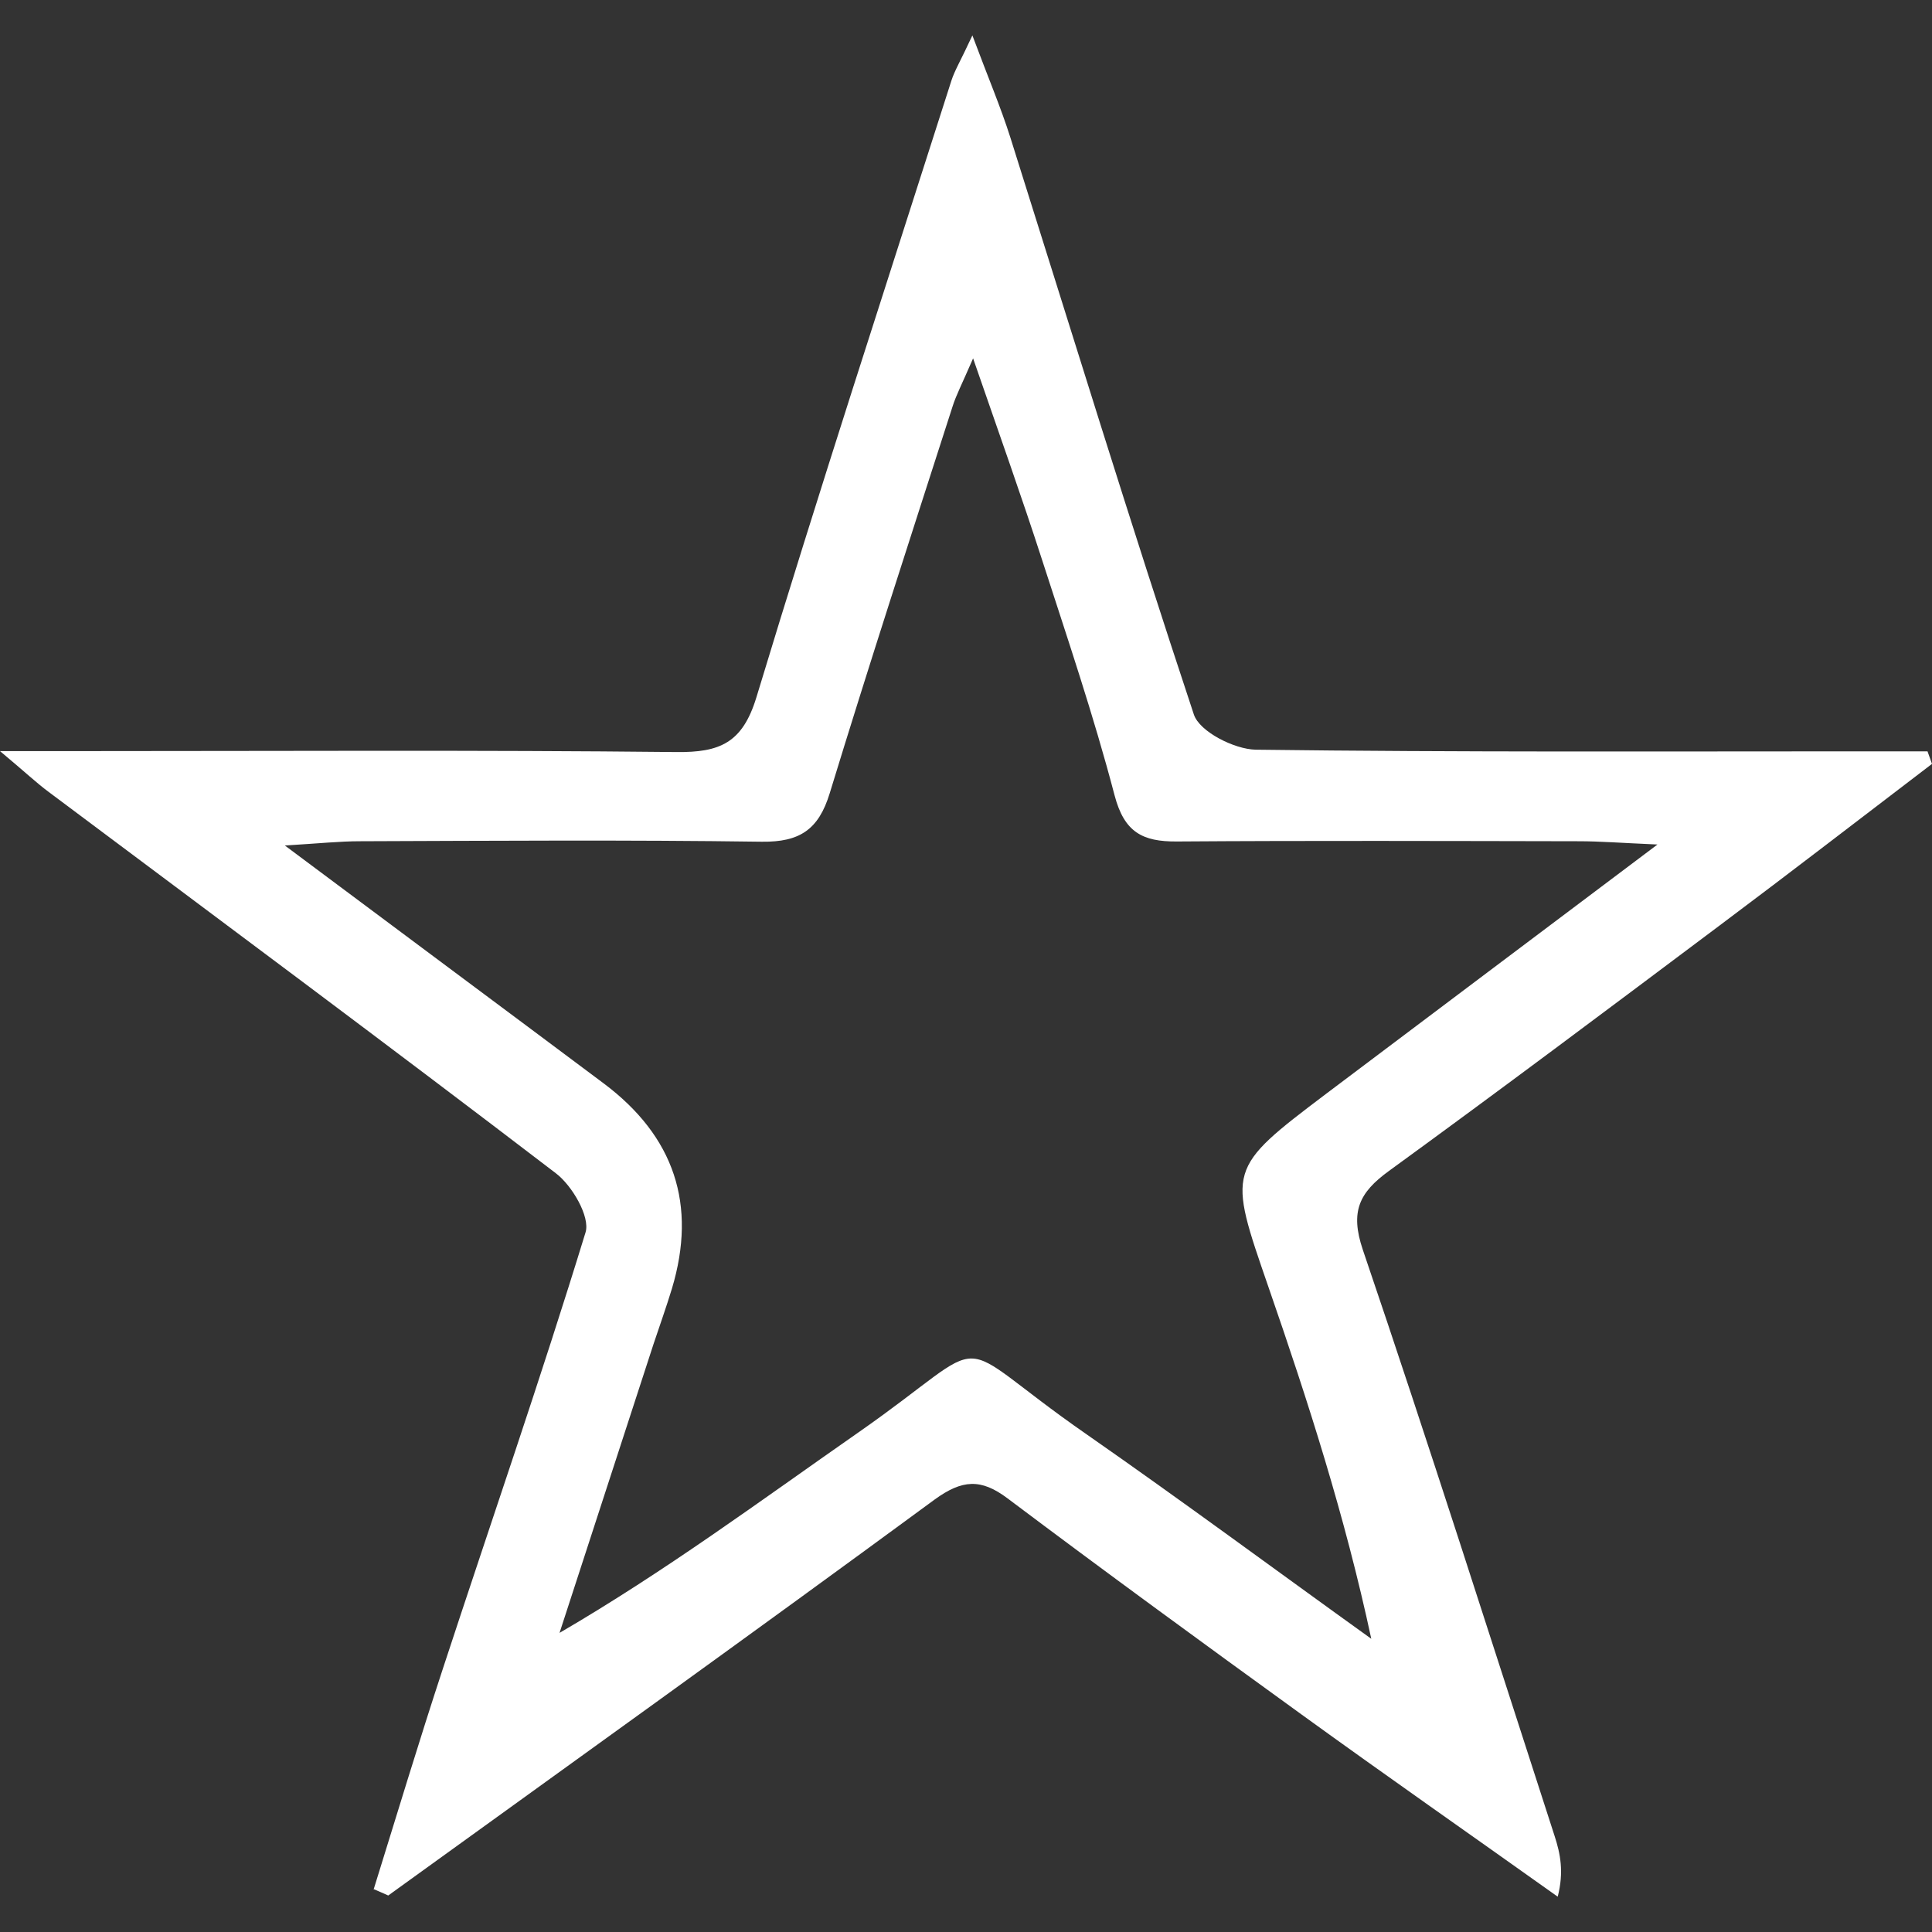 <svg width="500" height="500" viewBox="0 0 500 500" fill="none" xmlns="http://www.w3.org/2000/svg">
<rect x="0" y="0" width="500" height="500" fill="#333333" stroke="none"/>
<path d="M96.743 488.838C102.682 469.735 108.437 450.631 114.683 431.65C126.99 394.116 139.971 356.705 151.543 318.926C152.768 314.885 148.053 306.803 143.828 303.619C100.355 270.371 56.392 237.736 12.552 204.917C9.491 202.652 6.735 200.019 0 194.386C9.858 194.386 15.185 194.386 20.451 194.386C72.006 194.386 123.5 194.08 175.055 194.631C186.26 194.753 192.138 192.304 195.751 180.487C211.915 127.095 229.243 74.07 246.204 20.923C247.061 18.229 248.592 15.779 251.653 9.166C255.817 20.31 259.001 27.78 261.45 35.495C277.186 85.336 292.493 135.299 308.964 184.895C310.433 189.365 319.434 193.896 324.945 194.018C377.48 194.692 430.076 194.447 482.611 194.447C487.999 194.447 493.448 194.447 498.837 194.447C499.204 195.549 499.633 196.59 500 197.692C481.692 211.652 463.446 225.735 444.955 239.573C416.544 260.881 388.134 282.189 359.417 303.068C351.763 308.64 349.375 313.538 352.682 323.396C369.826 373.788 385.929 424.547 402.339 475.184C403.808 479.715 404.788 484.43 403.135 490.859C381.031 475.123 358.744 459.571 336.762 443.651C311.291 425.221 285.88 406.668 260.715 387.748C253.857 382.605 249.02 382.911 241.918 388.055C195.016 422.527 147.686 456.448 100.478 490.553C99.192 490.002 97.906 489.389 96.559 488.838H96.743ZM429.219 218.571C419.361 218.143 414.034 217.714 408.584 217.714C373.928 217.653 339.211 217.53 304.555 217.775C295.677 217.837 290.963 215.387 288.452 205.836C283.064 185.263 276.206 165.057 269.655 144.79C264.45 128.686 258.756 112.767 251.837 92.745C248.898 99.541 247.428 102.297 246.51 105.236C235.795 138.544 224.957 171.853 214.732 205.285C211.854 214.714 206.956 217.959 197.159 217.837C162.503 217.347 127.786 217.592 93.13 217.714C87.987 217.714 82.782 218.265 73.72 218.816C103.539 241.104 129.929 260.697 156.196 280.352C174.524 294.067 180.423 311.783 173.892 333.499C172.422 338.336 170.708 343.112 169.116 347.888C161.034 372.808 152.89 397.668 144.808 422.588C172.239 406.607 196.853 388.361 221.957 370.849C259.123 344.949 243.816 345.255 281.227 371.216C306.025 388.483 330.333 406.485 354.886 424.119C348.09 392.402 338.538 362.706 328.313 333.193C317.72 302.517 317.414 302.578 343.314 282.985C370.683 262.35 398.114 241.777 429.096 218.449L429.219 218.571Z" fill="white"/>
</svg>
